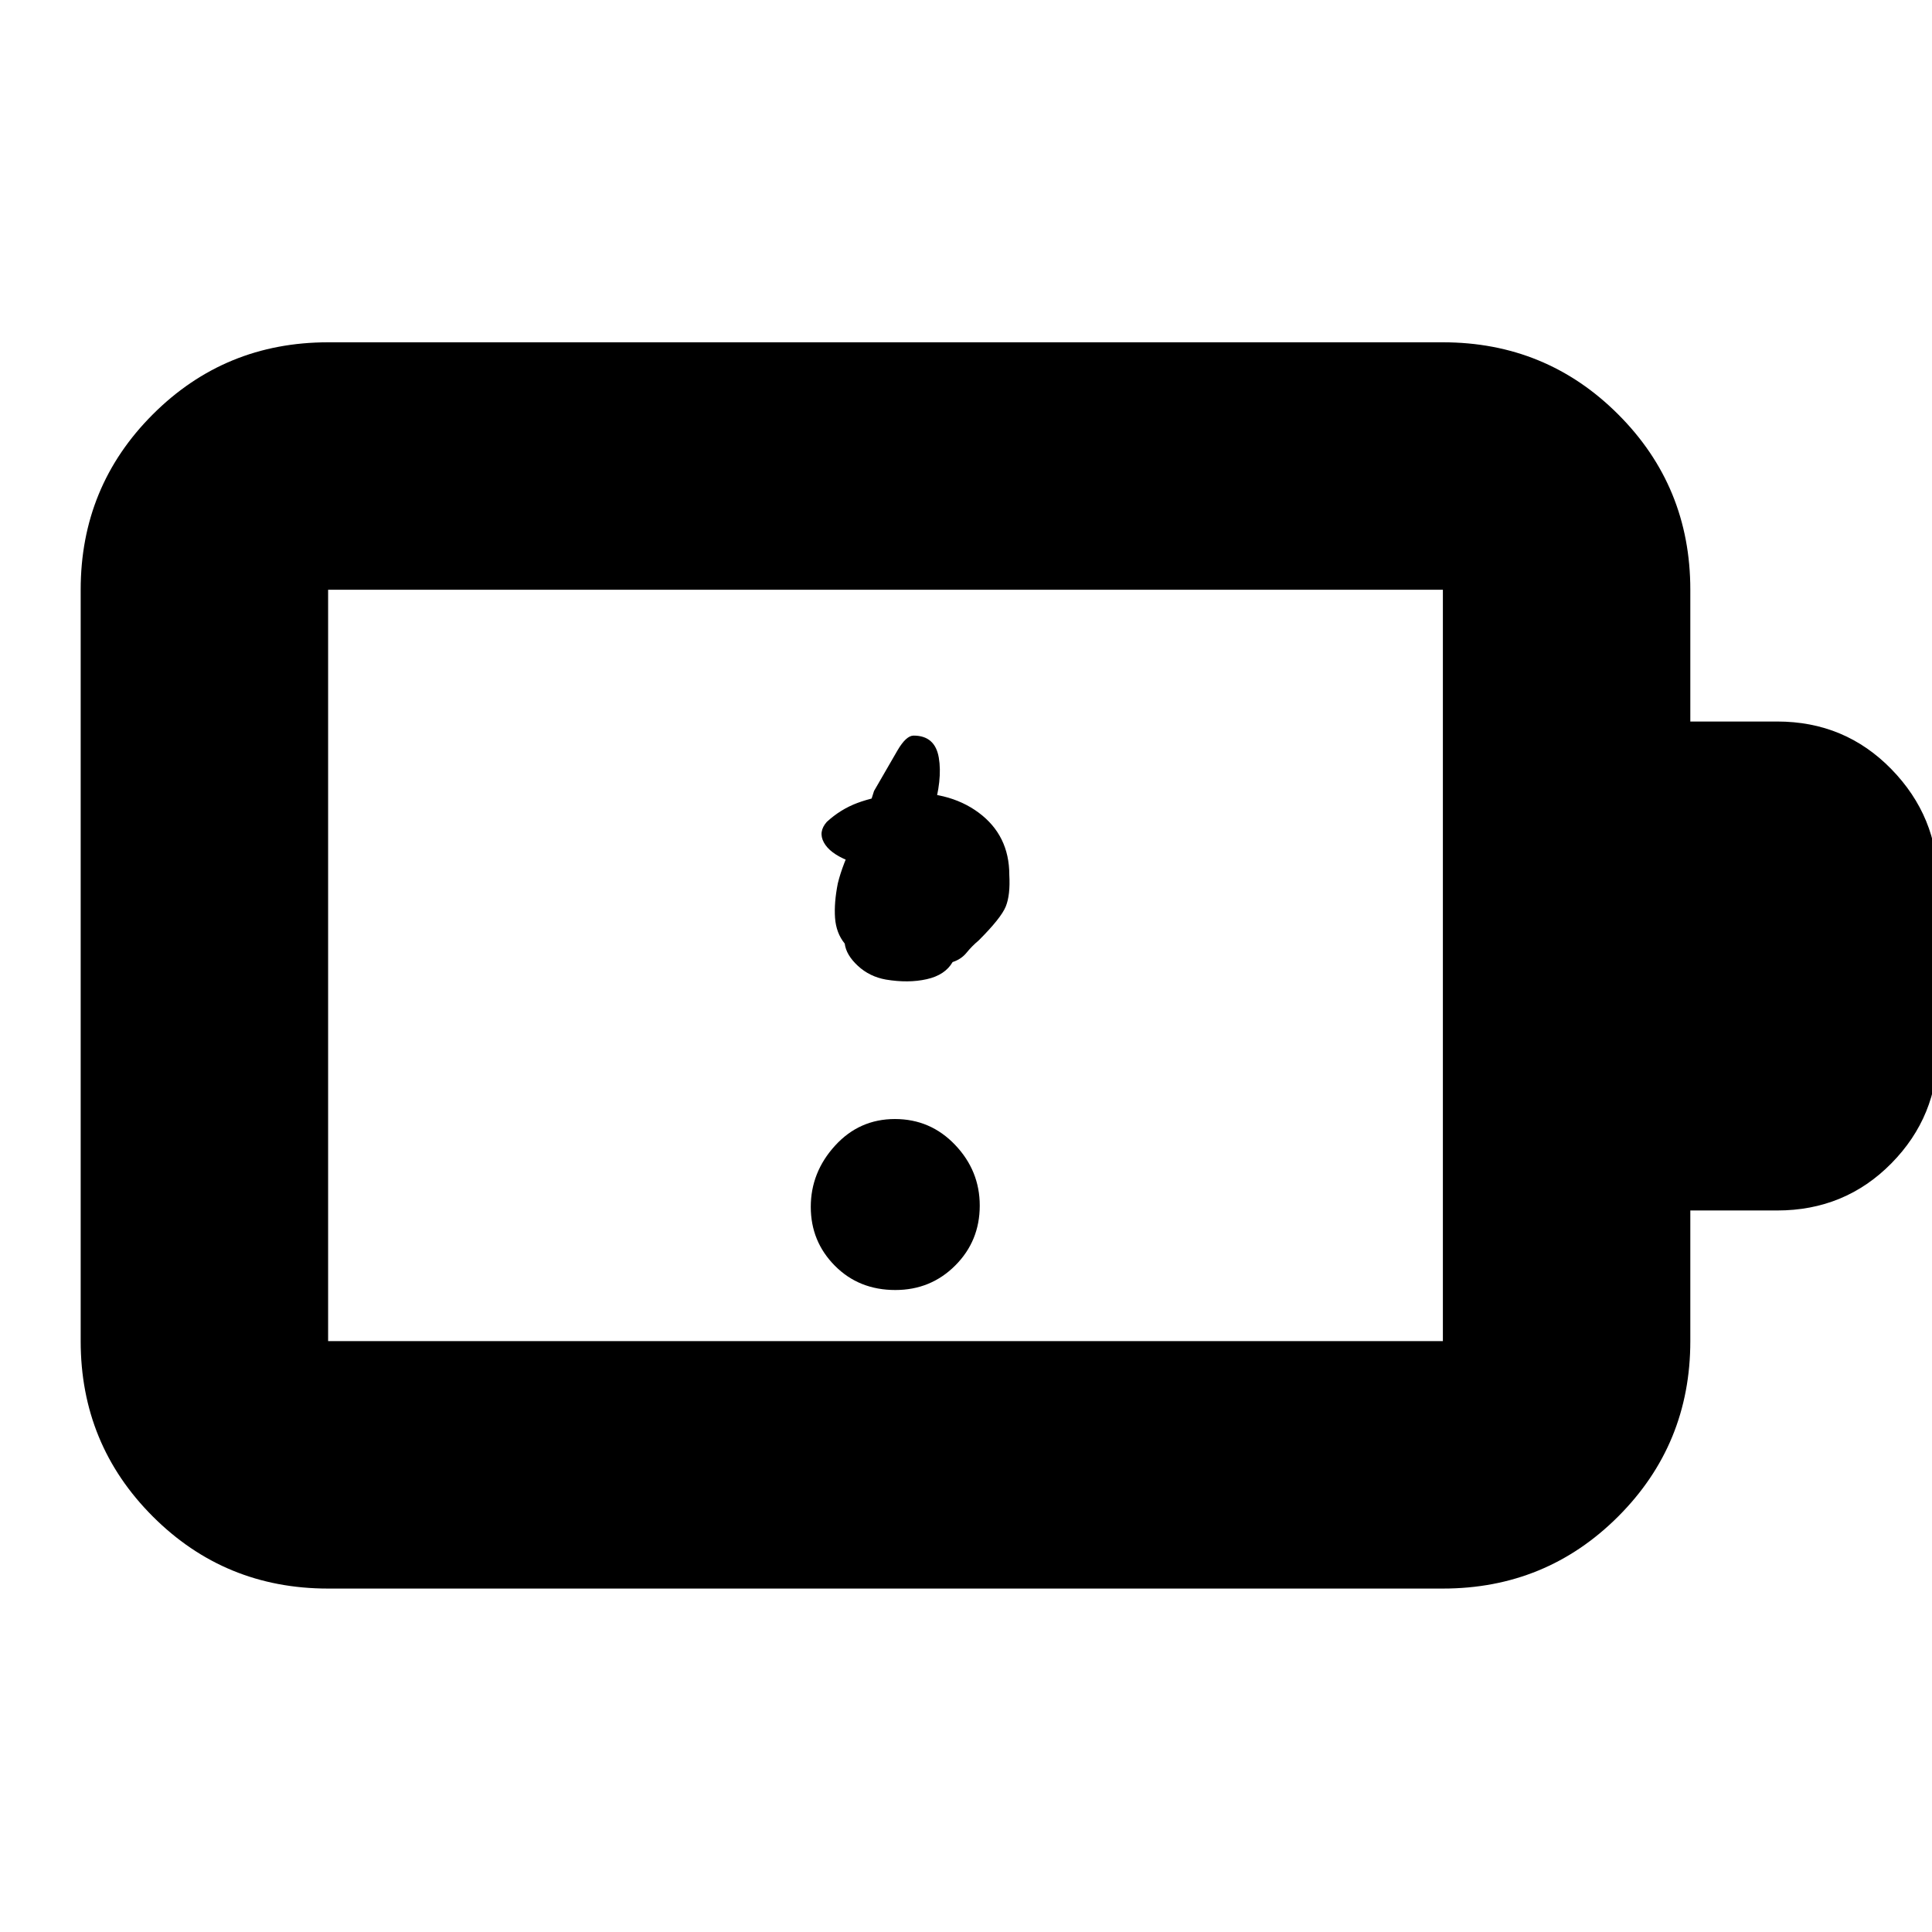 <svg xmlns="http://www.w3.org/2000/svg" height="24" viewBox="0 -960 960 960" width="24"><path d="M444.88-319q17.59 0 29.77-12.18t12.18-29.76q0-17.32-12.24-30.17-12.24-12.85-29.91-12.85-17.68 0-29.75 13.23-12.06 13.23-12.06 30.42 0 17.18 11.96 29.24Q426.79-319 444.88-319Zm-4.71-154.26q11.19 1.87 20.31-.18 9.13-2.04 12.87-8.52 4.3-1.39 6.95-4.67 2.66-3.28 6-6.07 11.09-11.08 13.44-16.82 2.34-5.74 1.78-15.74 0-19.66-15.26-30.96t-39.17-9.6Q434.35-564.13 426-561q-8.35 3.13-15.17 9.39-4.35 4.92-1.46 10.22 2.89 5.3 11.73 8.9 12.56.14 24.01-5.29 11.46-5.44 18.5-19.09 4.74-15.74 2.87-26.67-1.87-10.94-12.52-10.94-3.7 0-8 7.35-4.31 7.35-11.66 20.17-3.95 12.87-9.78 24.57-5.83 11.69-8.2 21.26-1.93 9.69-1.39 17.24.55 7.54 4.81 12.76.71 5.66 6.53 11.05 5.82 5.38 13.9 6.82ZM163.04-293.61h553.92v-373.35H163.04v373.35Zm0 122.96q-51.3 0-87.12-35.83-35.83-35.83-35.83-87.13v-373.35q0-51.3 35.83-87.12 35.82-35.83 87.12-35.83h553.92q51.3 0 87.12 35.83 35.83 35.82 35.83 87.12v65.48h43.18q33.62 0 56.7 23.65 23.08 23.65 23.08 56.13v83.4q0 32.99-23.08 56.39-23.08 23.39-56.7 23.39h-43.18v64.91q0 51.3-35.83 87.13-35.82 35.83-87.12 35.83H163.04Zm0-122.96v-373.35 373.35Z"/></svg>